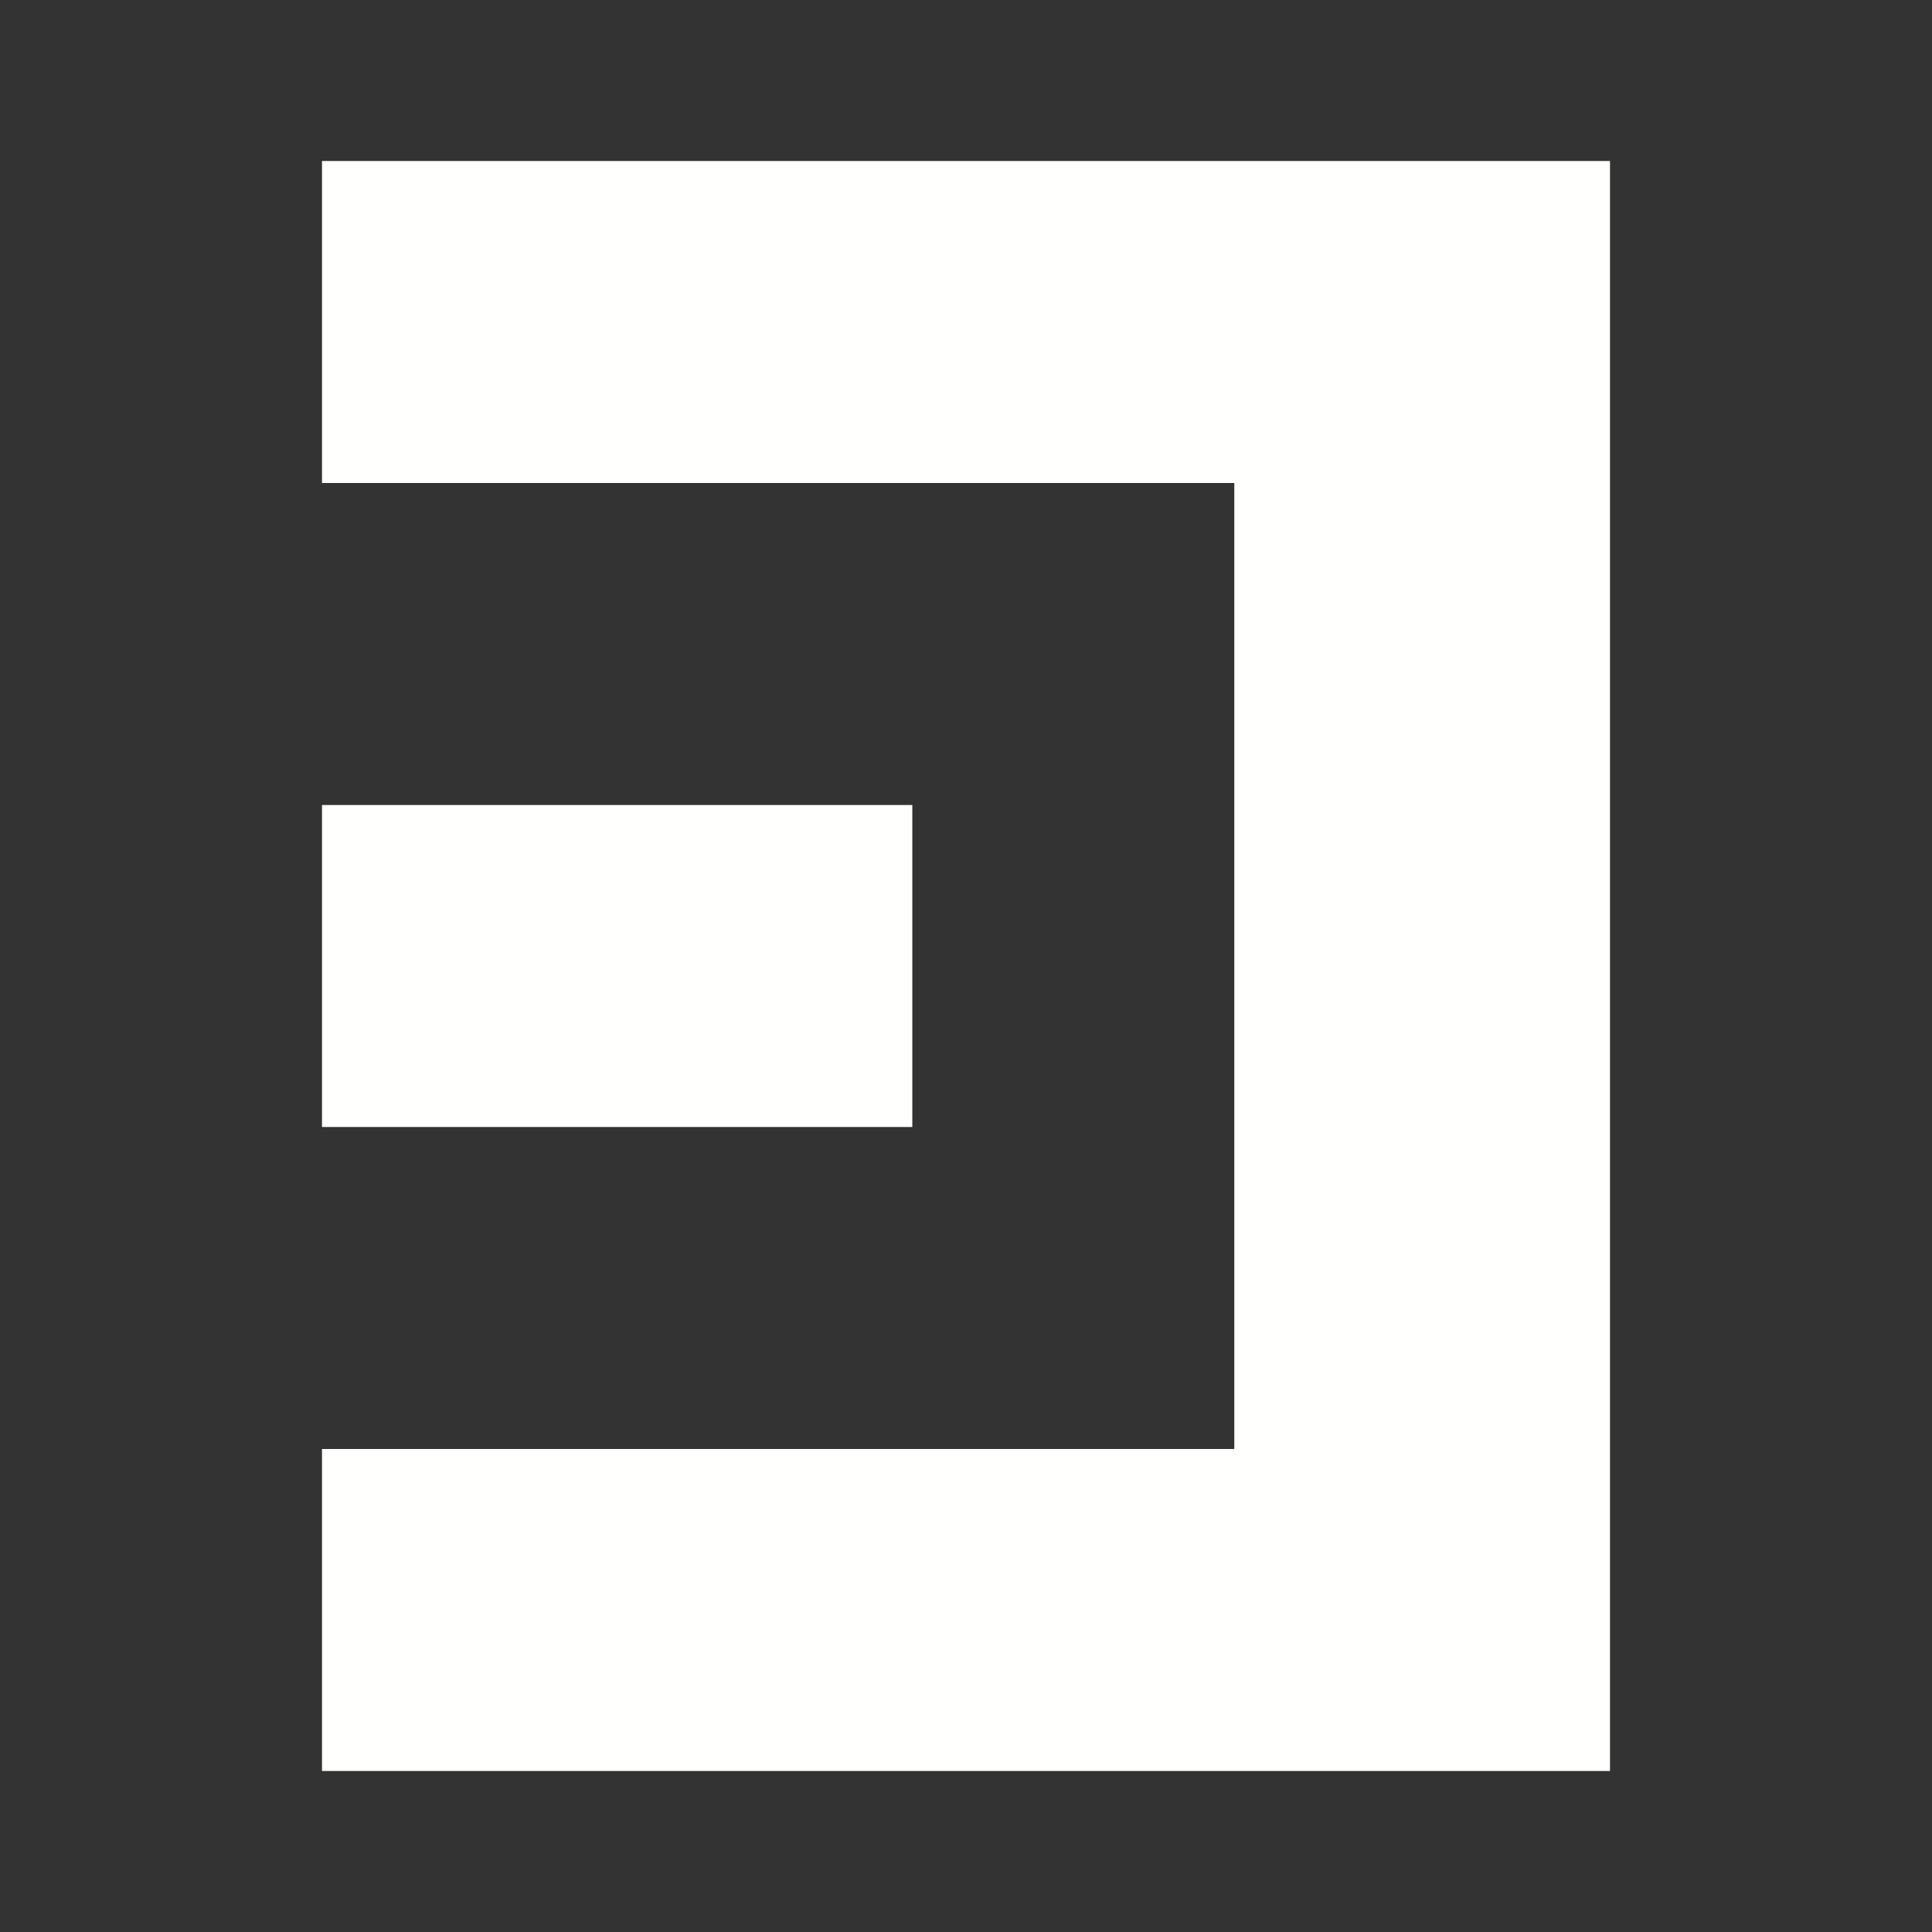<svg xmlns="http://www.w3.org/2000/svg" width="24" height="24" fill="none" viewBox="0 0 24 24">
    <rect x="0" y="0" width="24" height="24" fill="#333333" stroke="none"/>
    <path fill="#fffffe" d="M20 2H4v4h11.333v12H4v4h16zm-8.667 8H4v4h7.333z"/>
</svg>
